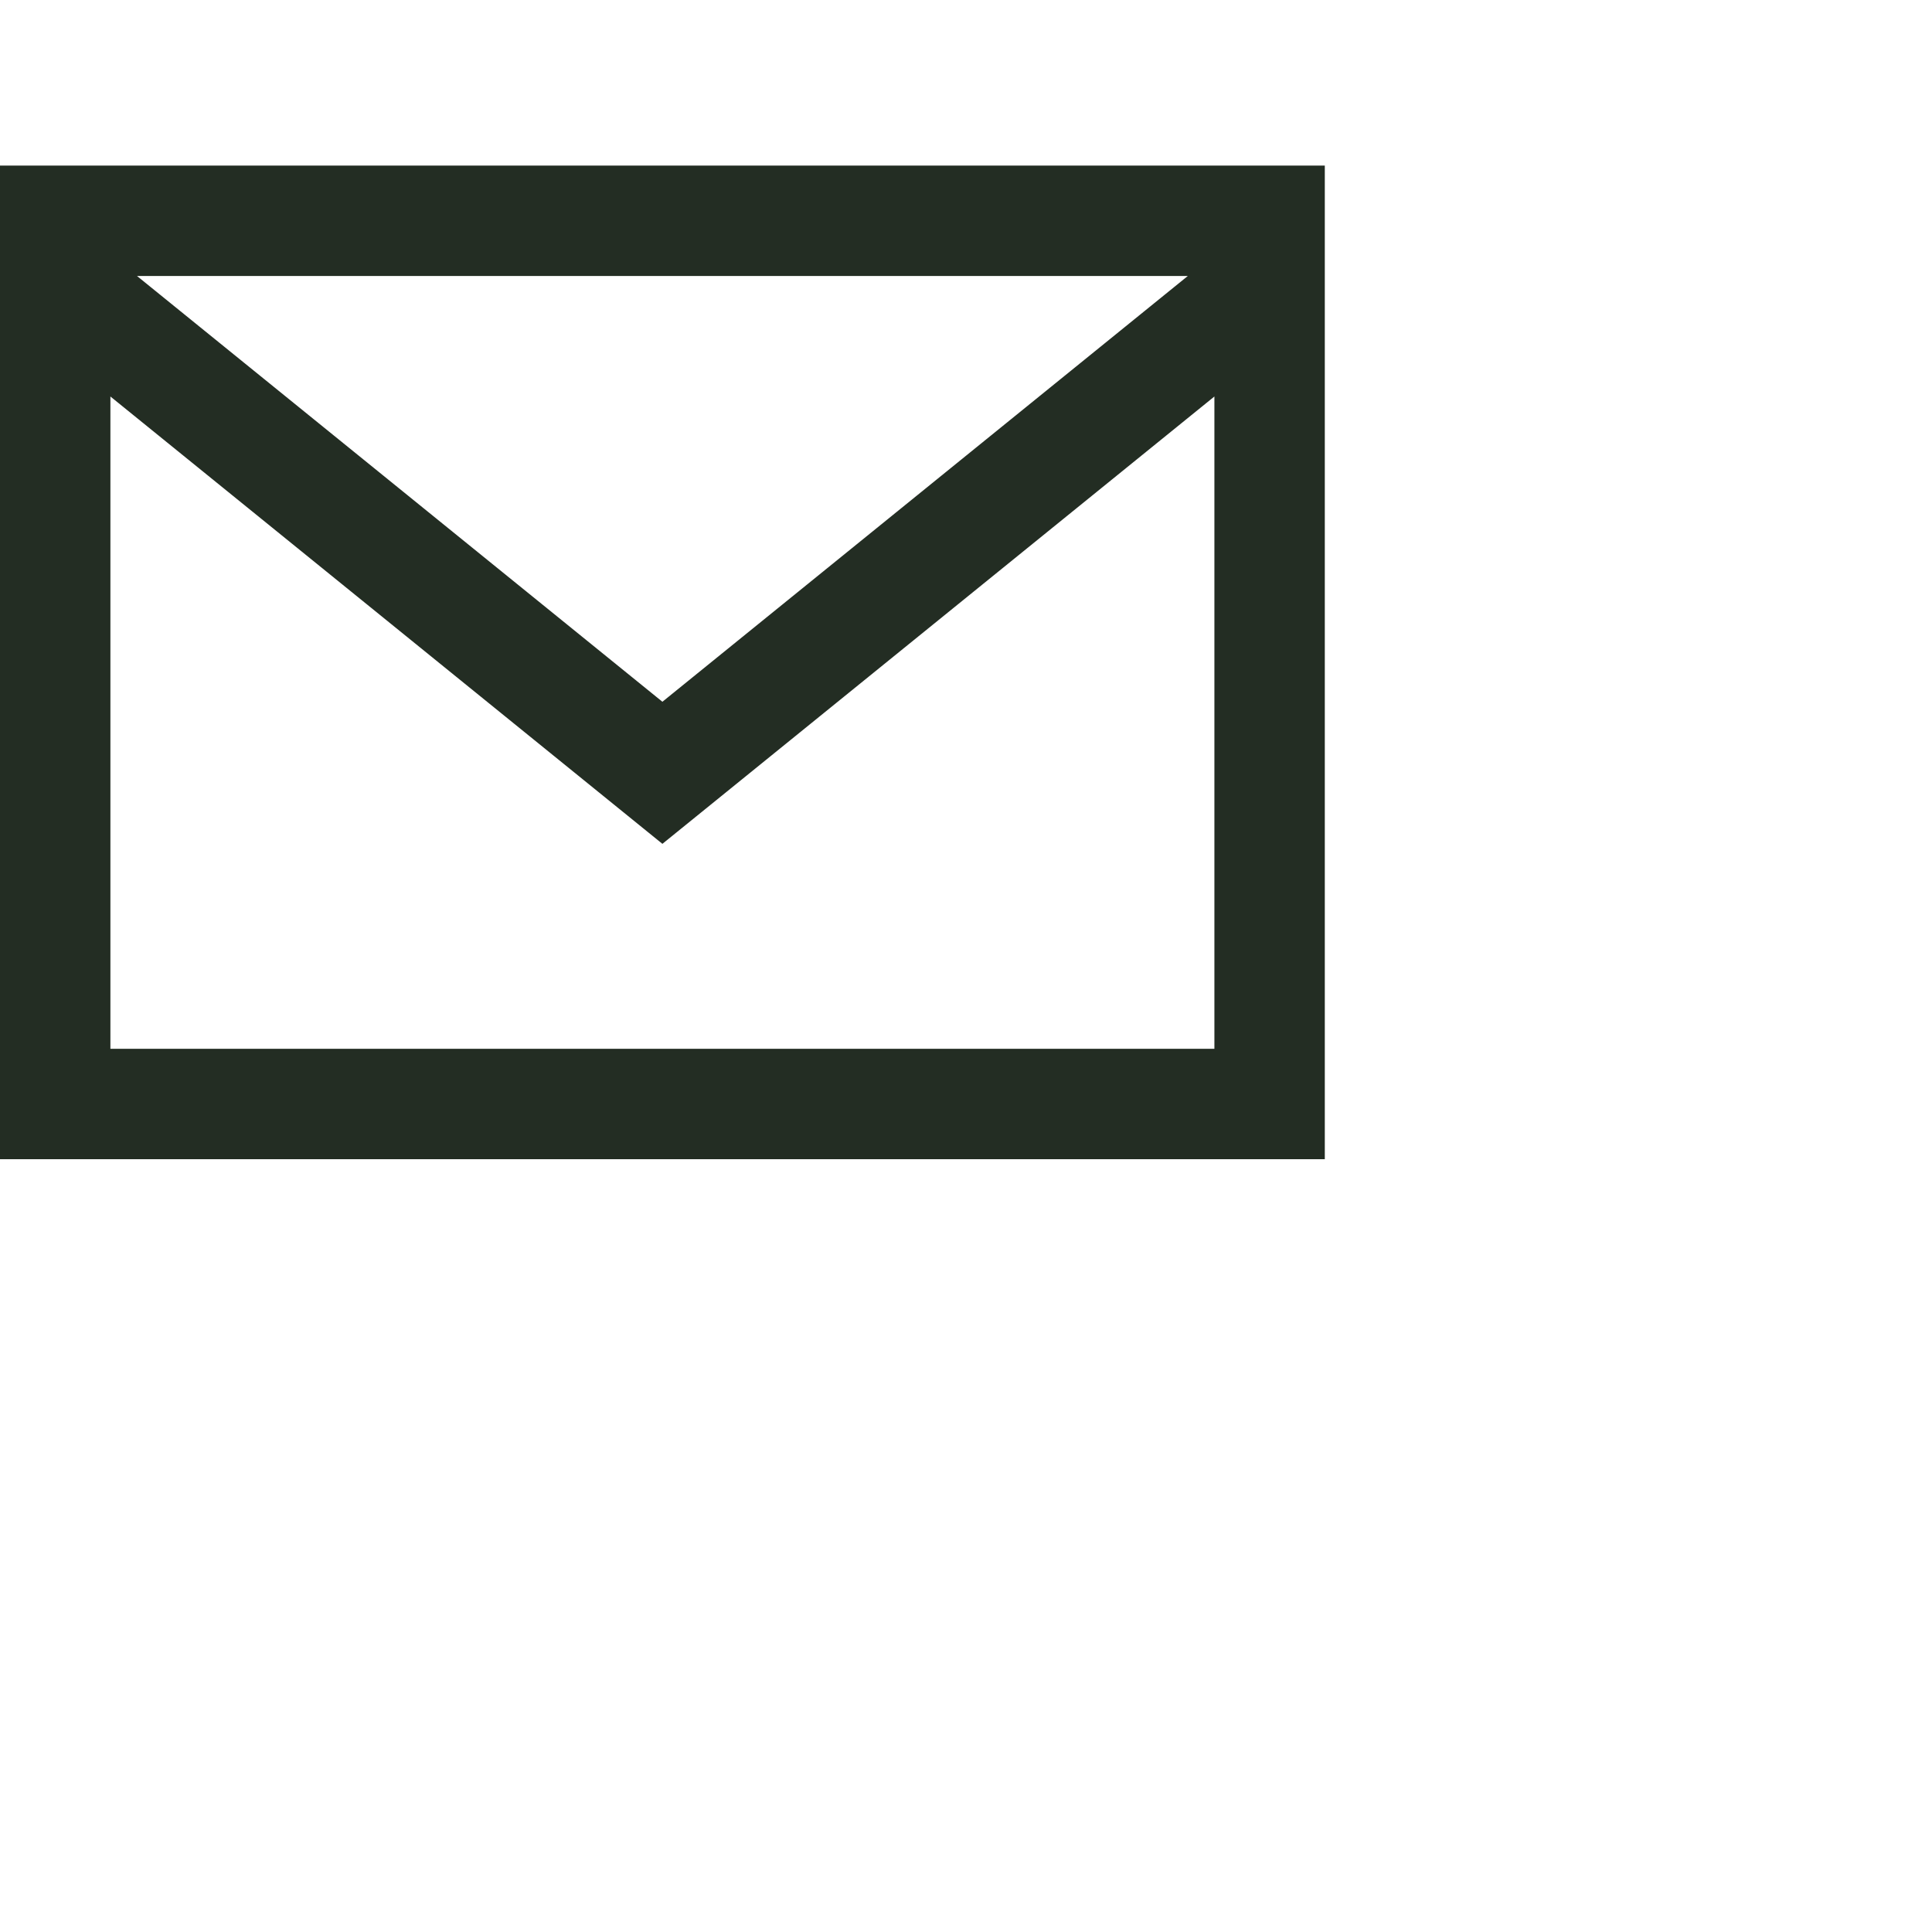 <svg xmlns="http://www.w3.org/2000/svg" width="40" height="40" viewBox="0 0 35 35"><path fill="#232d23" d="M0 3v18h24v-18h-24zm21.518 2l-9.518 7.713-9.518-7.713h19.036zm-19.518 14v-11.817l10 8.104 10-8.104v11.817h-20z"/></svg>